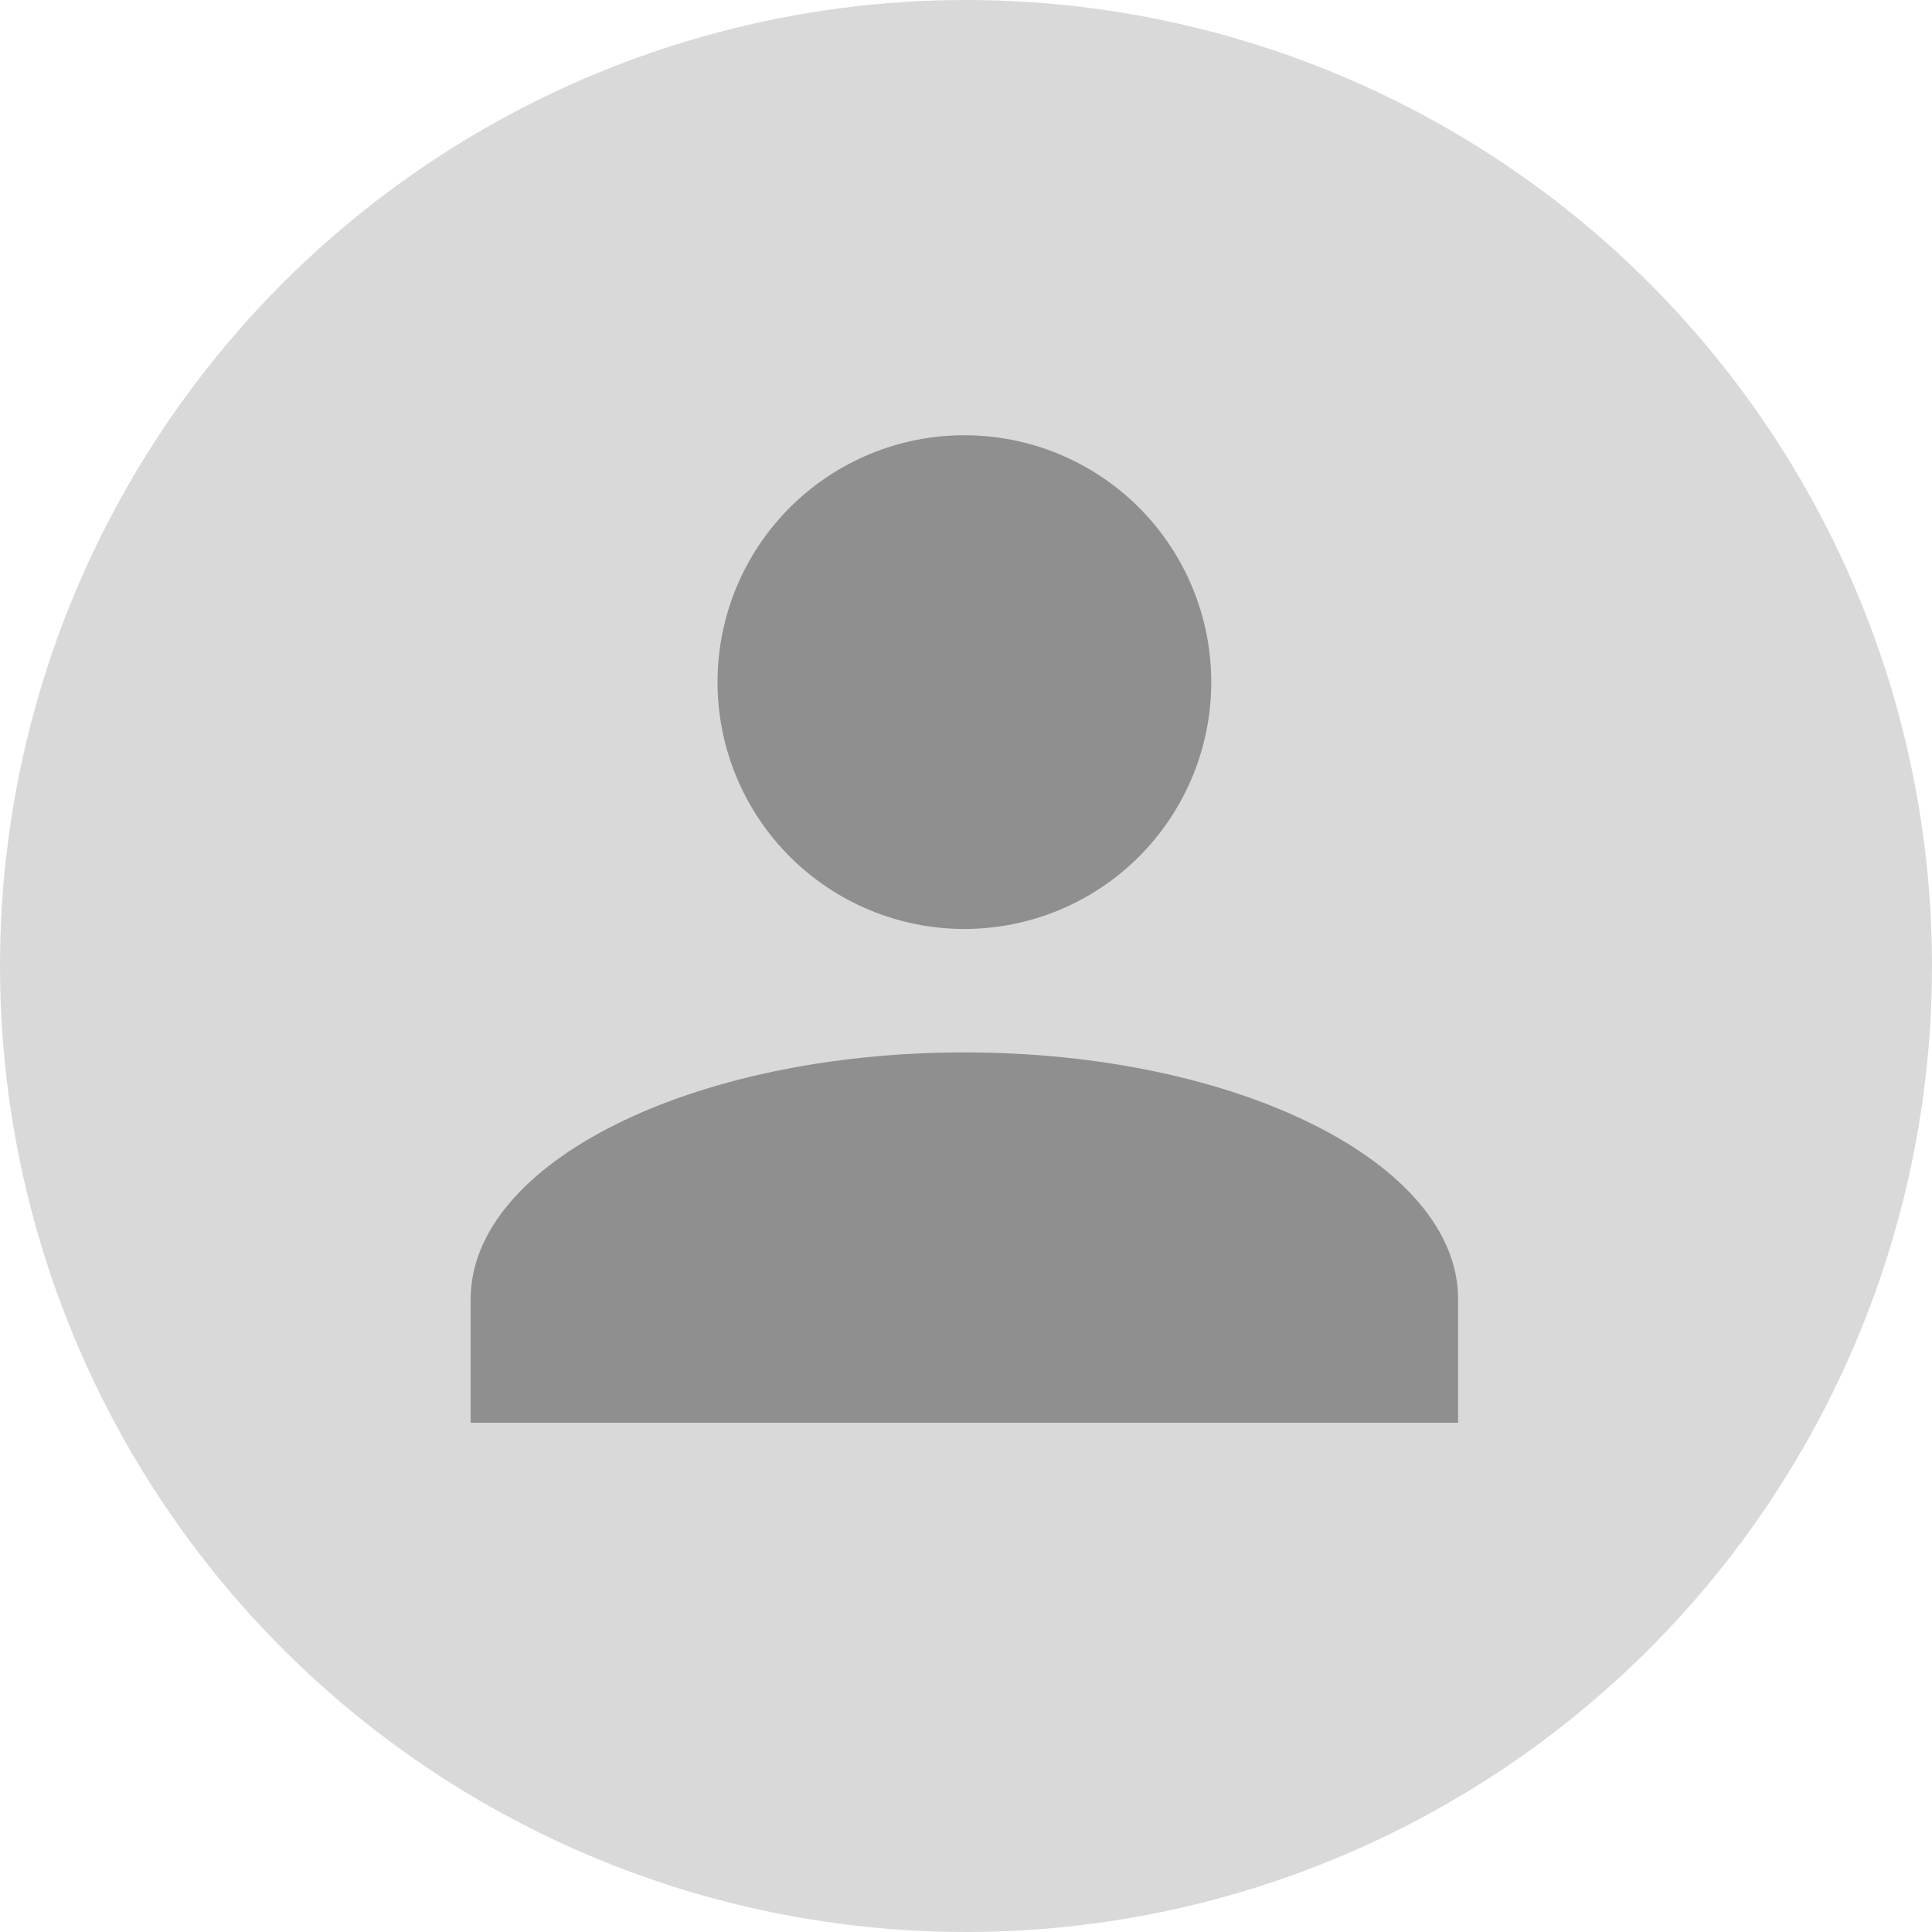 <svg width="400" height="400" viewBox="0 0 400 400" fill="none" xmlns="http://www.w3.org/2000/svg">
<circle cx="200" cy="200" r="200" fill="#D9D9D9"/>
<path d="M199.667 90.111C213.222 90.111 226.222 95.496 235.808 105.081C245.393 114.666 250.778 127.667 250.778 141.222C250.778 154.778 245.393 167.778 235.808 177.363C226.222 186.948 213.222 192.333 199.667 192.333C186.111 192.333 173.111 186.948 163.526 177.363C153.94 167.778 148.555 154.778 148.555 141.222C148.555 127.667 153.94 114.666 163.526 105.081C173.111 95.496 186.111 90.111 199.667 90.111ZM199.667 217.889C256.144 217.889 301.889 240.761 301.889 269V294.556H97.444V269C97.444 240.761 143.189 217.889 199.667 217.889Z" fill="#8F8F8F"/>
</svg>
